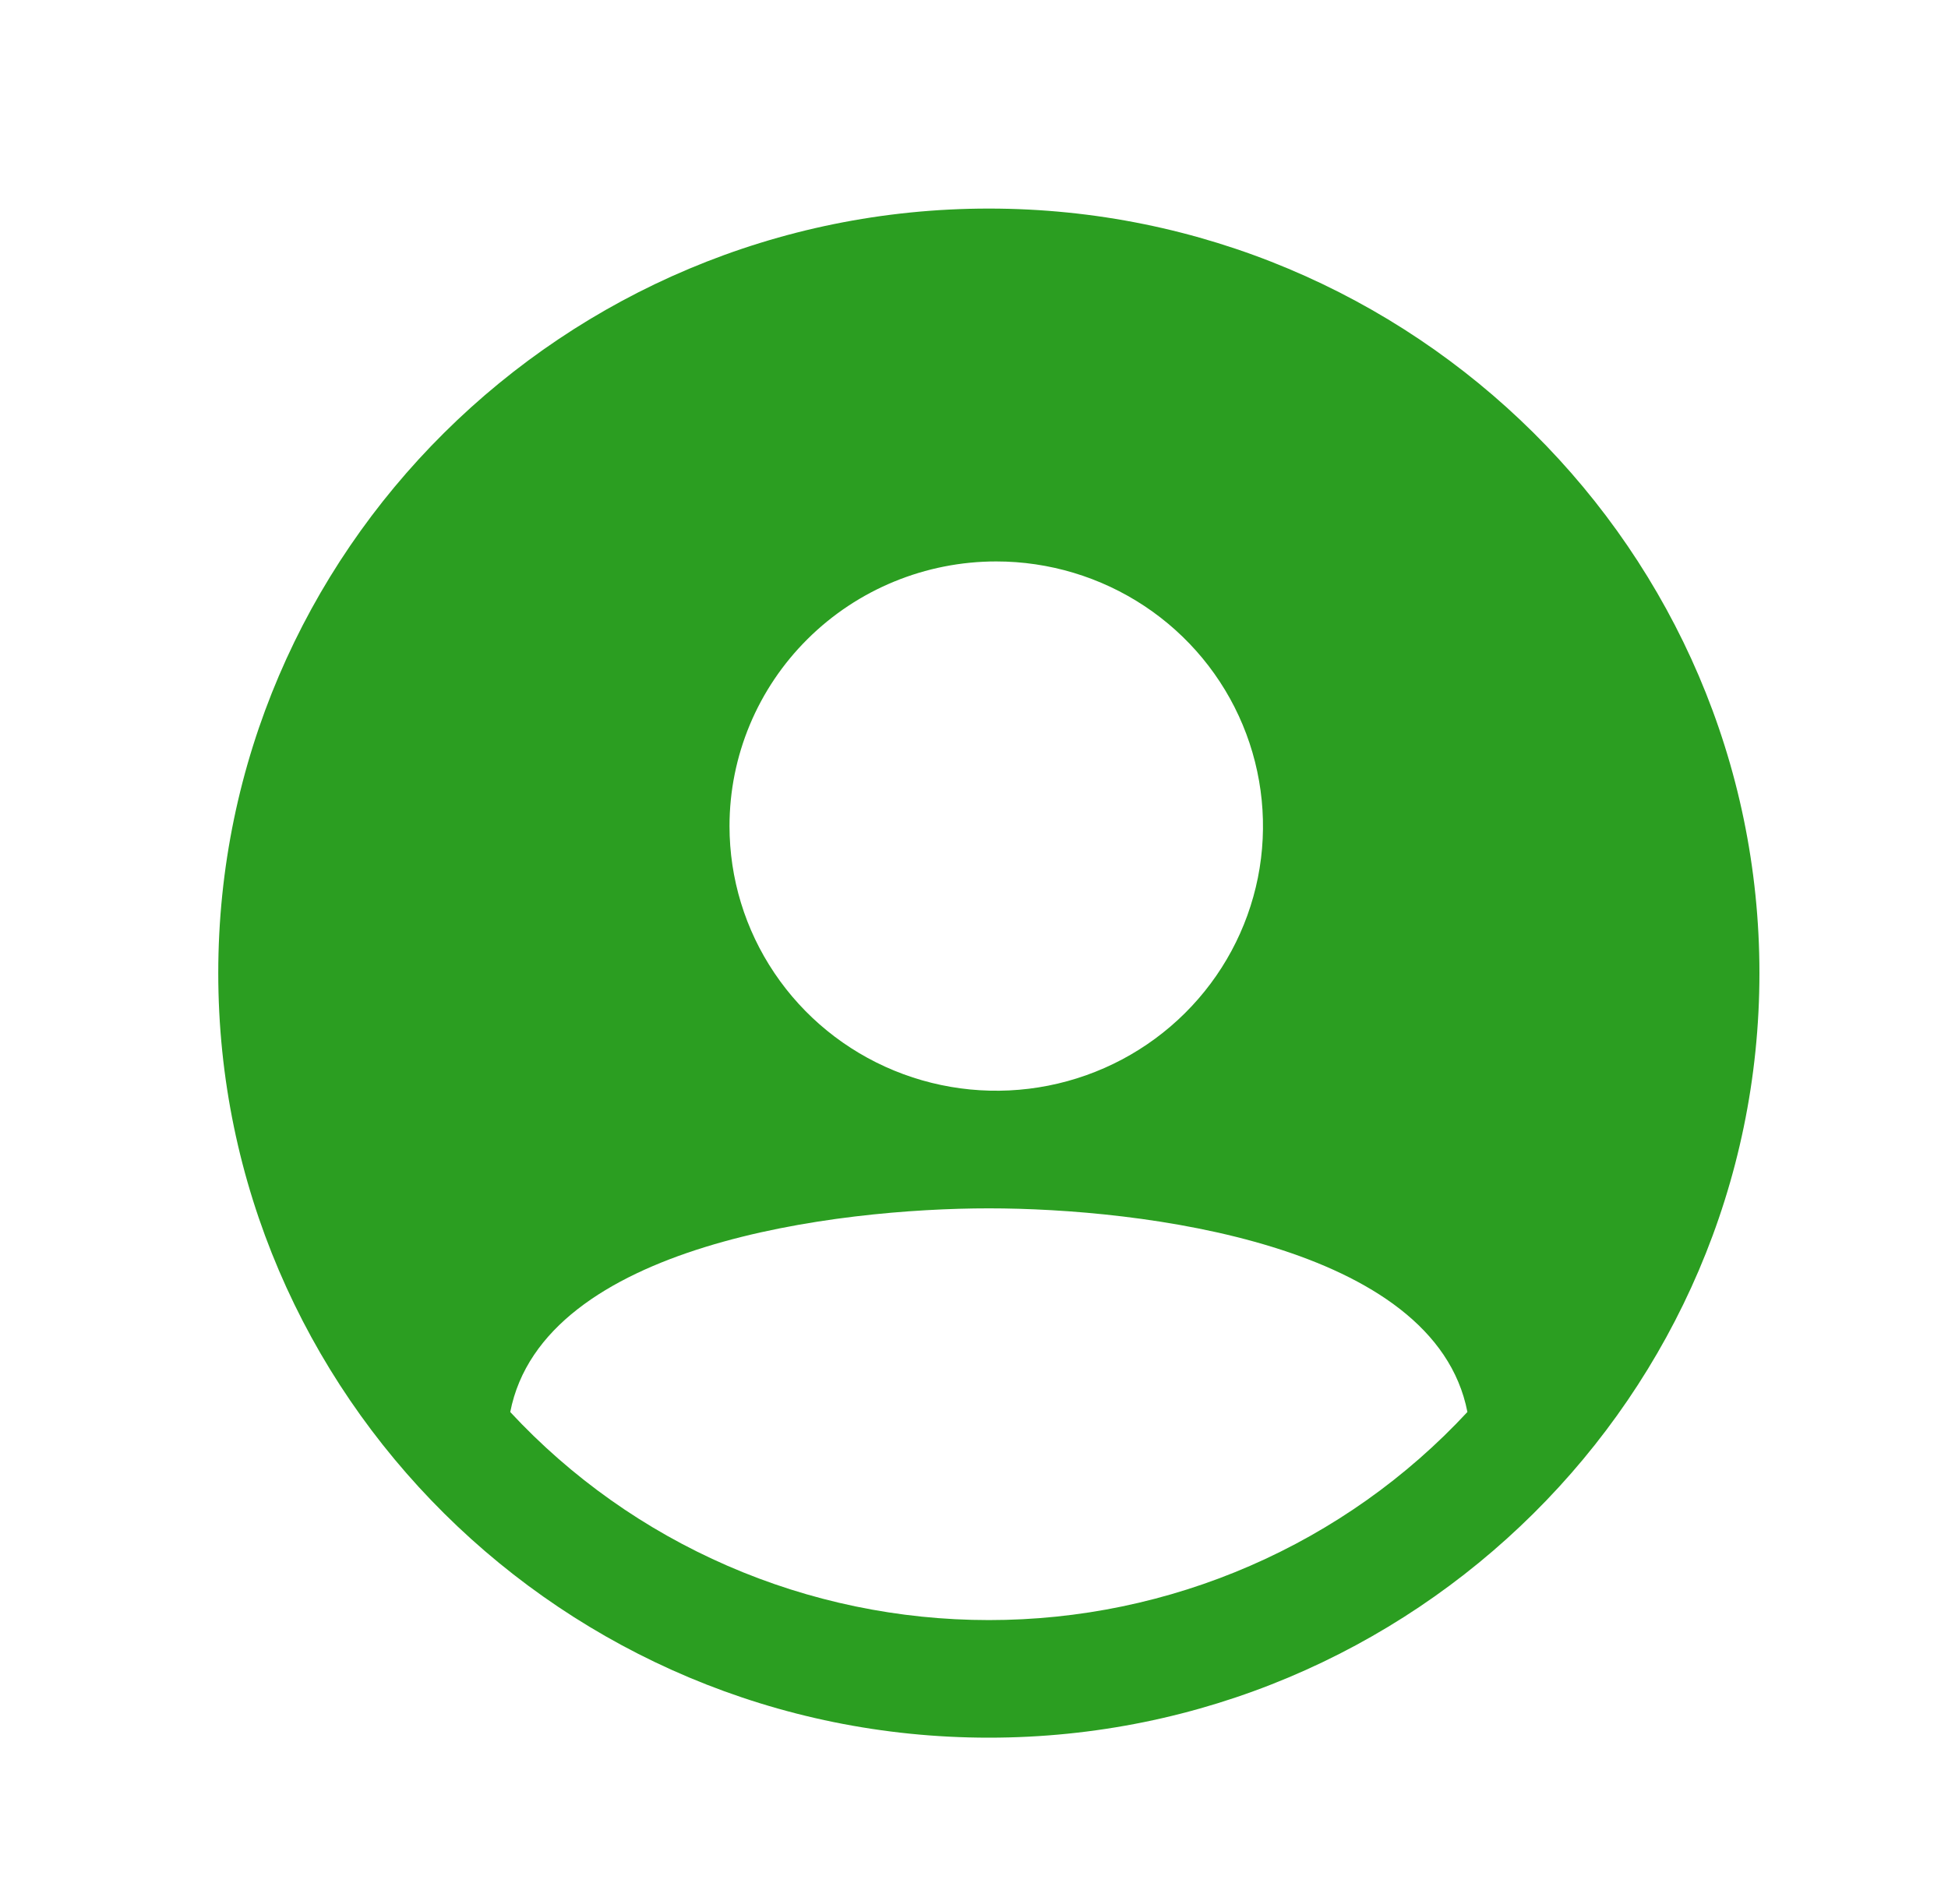 <svg width="45" height="44" viewBox="0 0 45 44" fill="none" xmlns="http://www.w3.org/2000/svg">
<path d="M22.843 4.819C13.027 4.819 5.042 12.743 5.042 22.484C5.042 32.225 13.027 40.149 22.843 40.149C32.658 40.149 40.644 32.225 40.644 22.484C40.644 12.743 32.658 4.819 22.843 4.819ZM23.014 12.972C24.233 12.972 25.424 13.331 26.437 14.002C27.451 14.674 28.241 15.629 28.707 16.747C29.173 17.864 29.295 19.094 29.058 20.28C28.82 21.466 28.233 22.556 27.371 23.411C26.509 24.266 25.412 24.848 24.216 25.084C23.021 25.32 21.782 25.199 20.656 24.736C19.53 24.273 18.568 23.49 17.891 22.484C17.213 21.479 16.852 20.296 16.852 19.087C16.852 17.465 17.501 15.91 18.657 14.763C19.812 13.616 21.38 12.972 23.014 12.972ZM22.843 37.432C20.765 37.432 18.71 37.006 16.807 36.178C14.904 35.351 13.195 34.141 11.787 32.625C12.544 28.737 19.339 27.919 22.843 27.919C26.347 27.919 33.142 28.737 33.898 32.624C32.491 34.14 30.782 35.351 28.879 36.178C26.976 37.006 24.921 37.433 22.843 37.432Z" fill="#2B9E21"/>
</svg>
